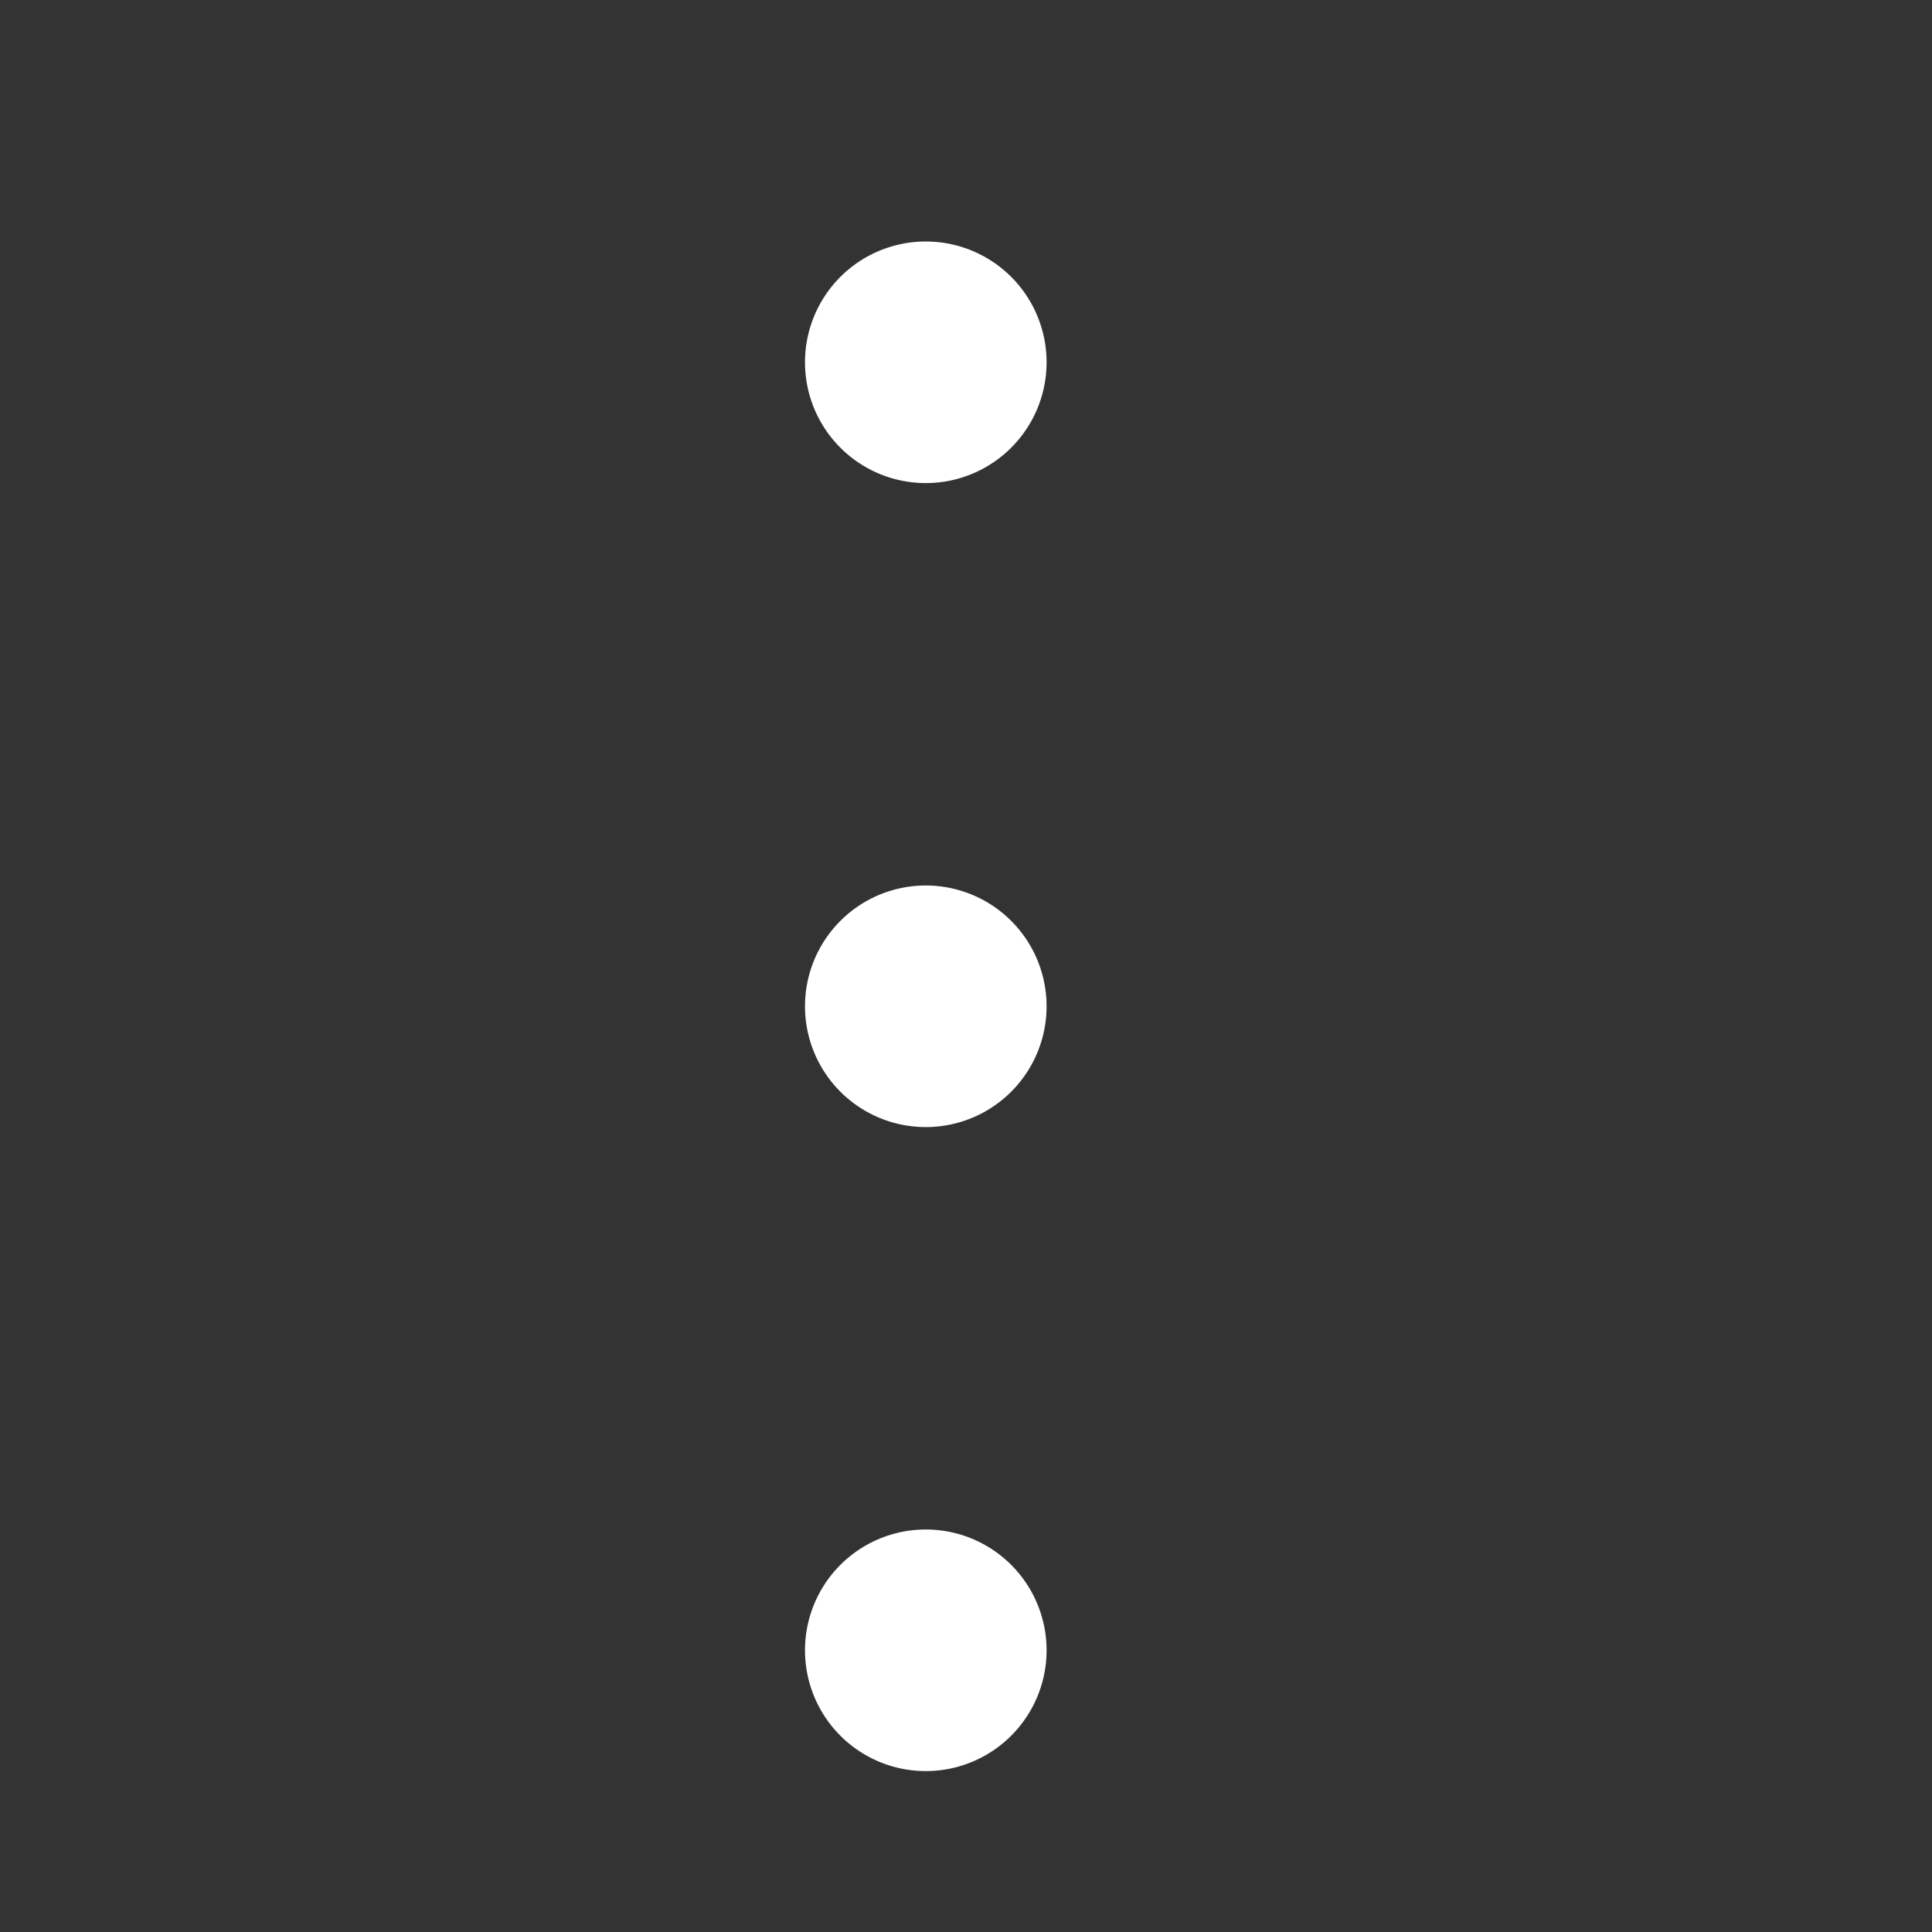 <svg width="24" height="24" viewBox="0 0 24 24" xmlns="http://www.w3.org/2000/svg"><rect x="0" y="0" width="24" height="24" fill="#333333" stroke="none"/><g fill="none" fill-rule="evenodd"><path d="M24 0v24H0V0z"/><path d="M10 4.5a1.5 1.5 0 1 1 3.001.001A1.5 1.5 0 0 1 10 4.5zM10 12.5a1.5 1.5 0 1 1 3.001.001A1.5 1.5 0 0 1 10 12.5zM10 20.5a1.5 1.5 0 1 1 3.001.001A1.5 1.5 0 0 1 10 20.5z" fill="#FFF" fill-rule="nonzero"/></g></svg>